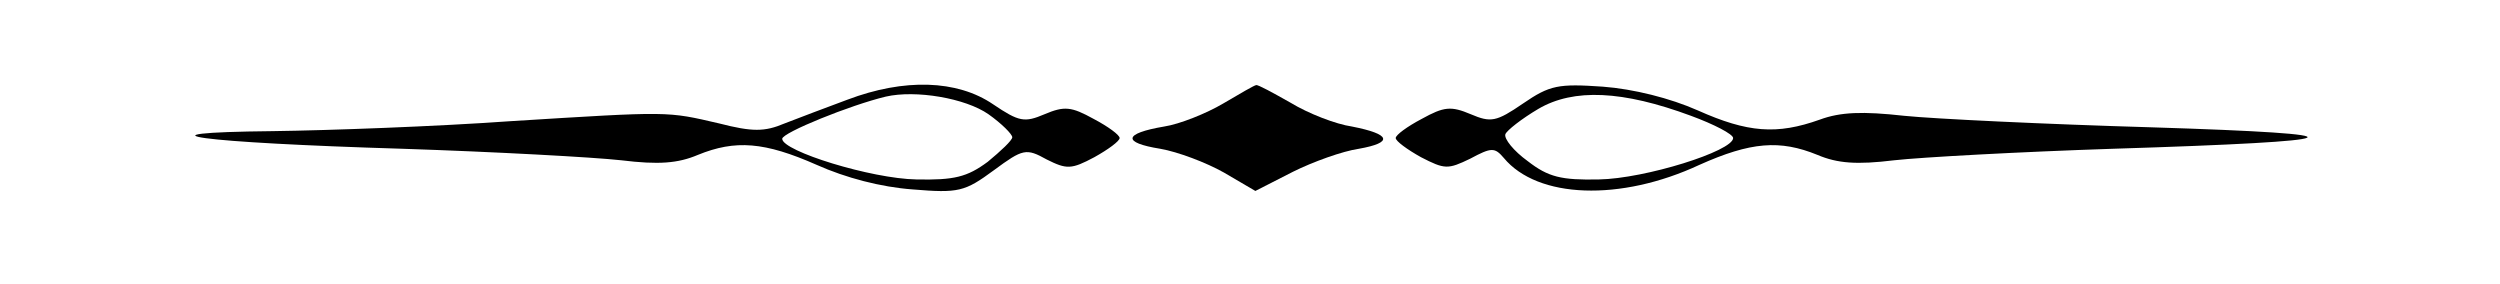 <?xml version="1.0" standalone="no"?>
<!DOCTYPE svg PUBLIC "-//W3C//DTD SVG 20010904//EN"
 "http://www.w3.org/TR/2001/REC-SVG-20010904/DTD/svg10.dtd">
<svg version="1.0" xmlns="http://www.w3.org/2000/svg"
 width="326pt" height="37pt" viewBox="0 0 326 37"
 preserveAspectRatio="xMidYMid meet">
<g transform="translate(0,37) scale(0.1,-0.1)"
fill="#000000" stroke="none">
<path d="M1105 240 c-27 -10 -64 -24 -82 -31 -26 -11 -42 -11 -85 0 -69 16
-63 16 -272 3 -98 -7 -237 -12 -310 -13 -193 -2 -96 -15 169 -23 121 -4 249
-11 285 -15 49 -6 74 -4 100 7 49 20 87 17 155 -13 38 -17 84 -29 125 -32 60
-5 68 -3 106 25 38 28 42 29 69 14 26 -13 32 -13 62 3 18 10 33 21 33 25 0 4
-15 15 -34 25 -29 16 -38 17 -64 6 -26 -11 -33 -10 -67 13 -47 32 -116 34
-190 6z m184 -19 c17 -12 31 -26 31 -30 0 -4 -15 -18 -32 -32 -27 -20 -44 -24
-93 -23 -59 1 -175 37 -175 53 0 8 89 44 135 55 39 9 104 -2 134 -23z"/>
<path d="M1595 235 c-22 -13 -57 -27 -77 -30 -53 -9 -55 -21 -5 -29 23 -4 60
-18 83 -31 l41 -24 49 25 c26 13 65 27 86 30 45 8 42 19 -9 29 -21 3 -57 17
-80 31 -23 13 -43 24 -45 23 -2 0 -21 -11 -43 -24z"/>
<path d="M1986 235 c-35 -24 -42 -25 -68 -14 -26 11 -35 10 -64 -6 -19 -10
-34 -21 -34 -25 0 -4 15 -15 33 -25 31 -16 35 -16 64 -2 28 15 32 15 44 1 44
-53 152 -57 255 -9 67 30 105 33 154 13 26 -11 51 -13 100 -7 36 4 164 11 285
15 321 10 338 19 50 28 -137 4 -283 11 -322 15 -54 6 -83 5 -110 -5 -56 -20
-94 -17 -159 12 -36 16 -84 28 -124 31 -58 4 -69 2 -104 -22z m219 -16 c30
-11 55 -24 55 -29 0 -17 -115 -53 -175 -54 -49 -1 -66 3 -93 24 -18 13 -31 29
-29 35 2 5 21 20 43 33 46 27 110 24 199 -9z"/>
</g>
</svg>
